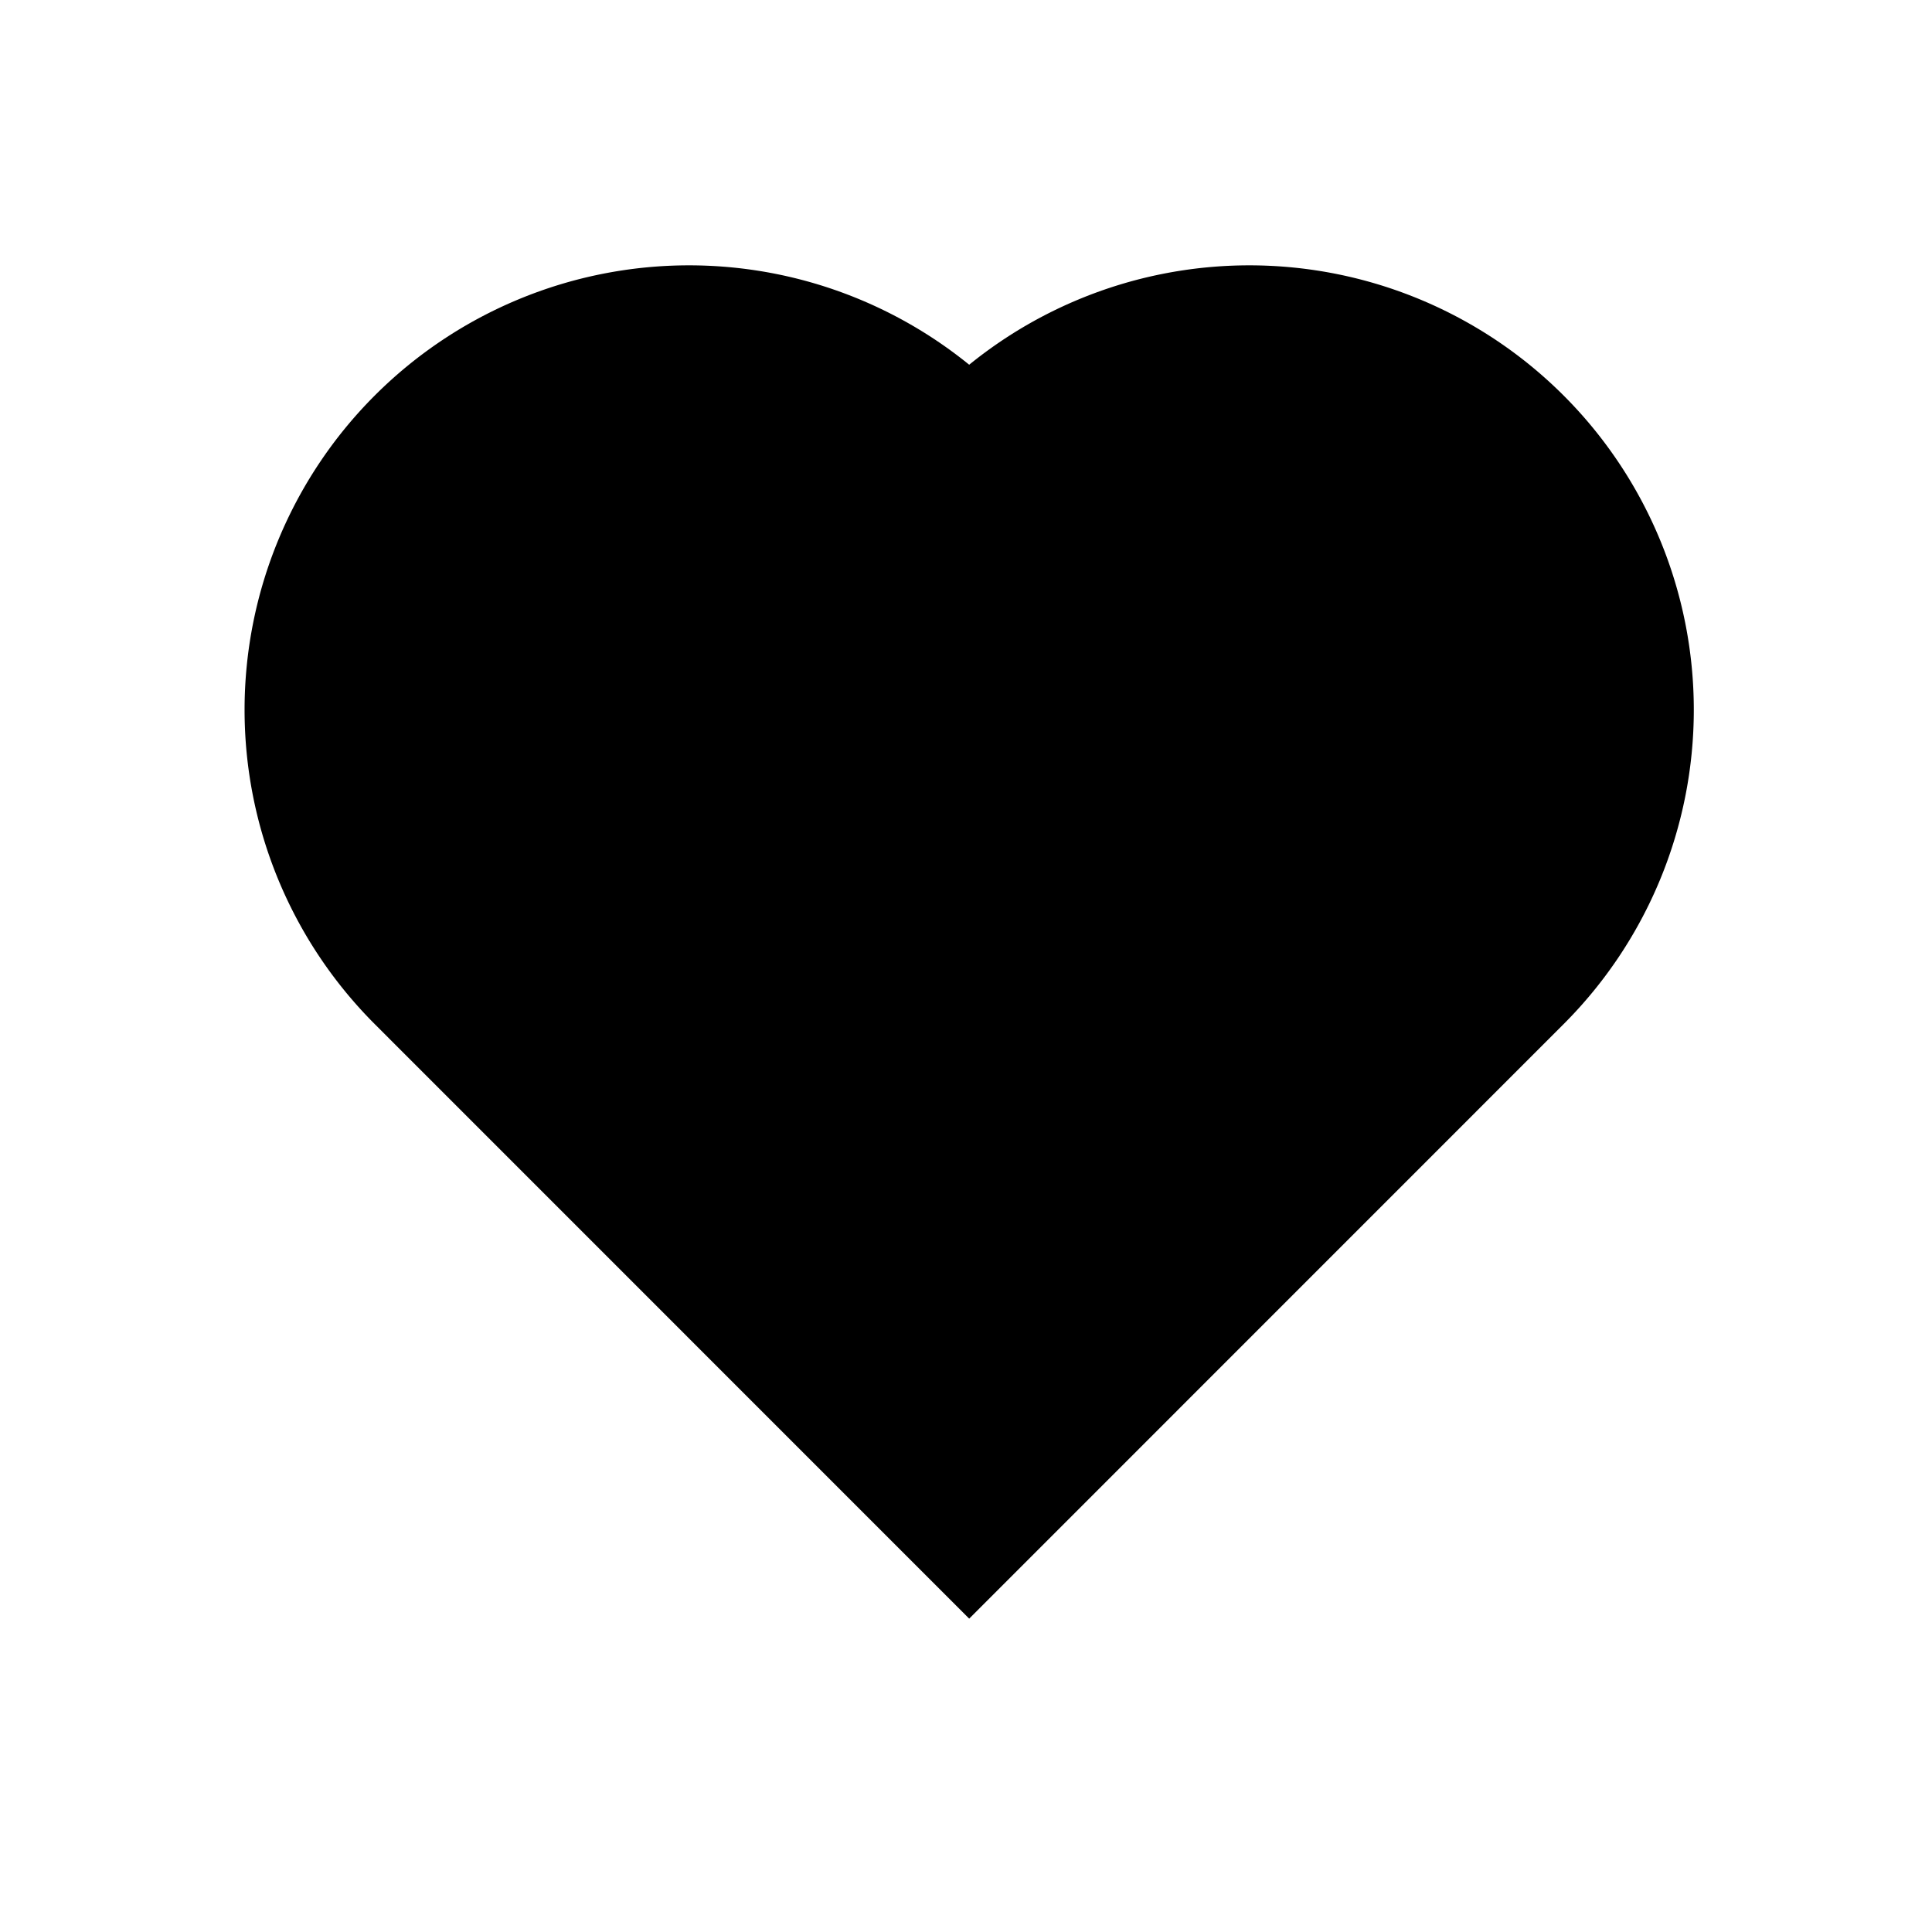 <?xml version="1.0" encoding="UTF-8"?>
<!DOCTYPE svg PUBLIC "-//W3C//DTD SVG 1.1//EN" "http://www.w3.org/Graphics/SVG/1.1/DTD/svg11.dtd">
<svg version="1.1" xmlns="http://www.w3.org/2000/svg" xmlns:xlink="http://www.w3.org/1999/xlink" x="0" y="0" width="20" height="20" viewBox="0 0 20 20">
  <path
     d="M 15.833,10.248 10.033,16.049 4.233,10.248 a 4.101,4.101 0 0 1 5.8,-5.8 4.101,4.101 0 0 1 5.8,5.8 z" fill="currentColor" stroke="currentColor"/>
</svg>

